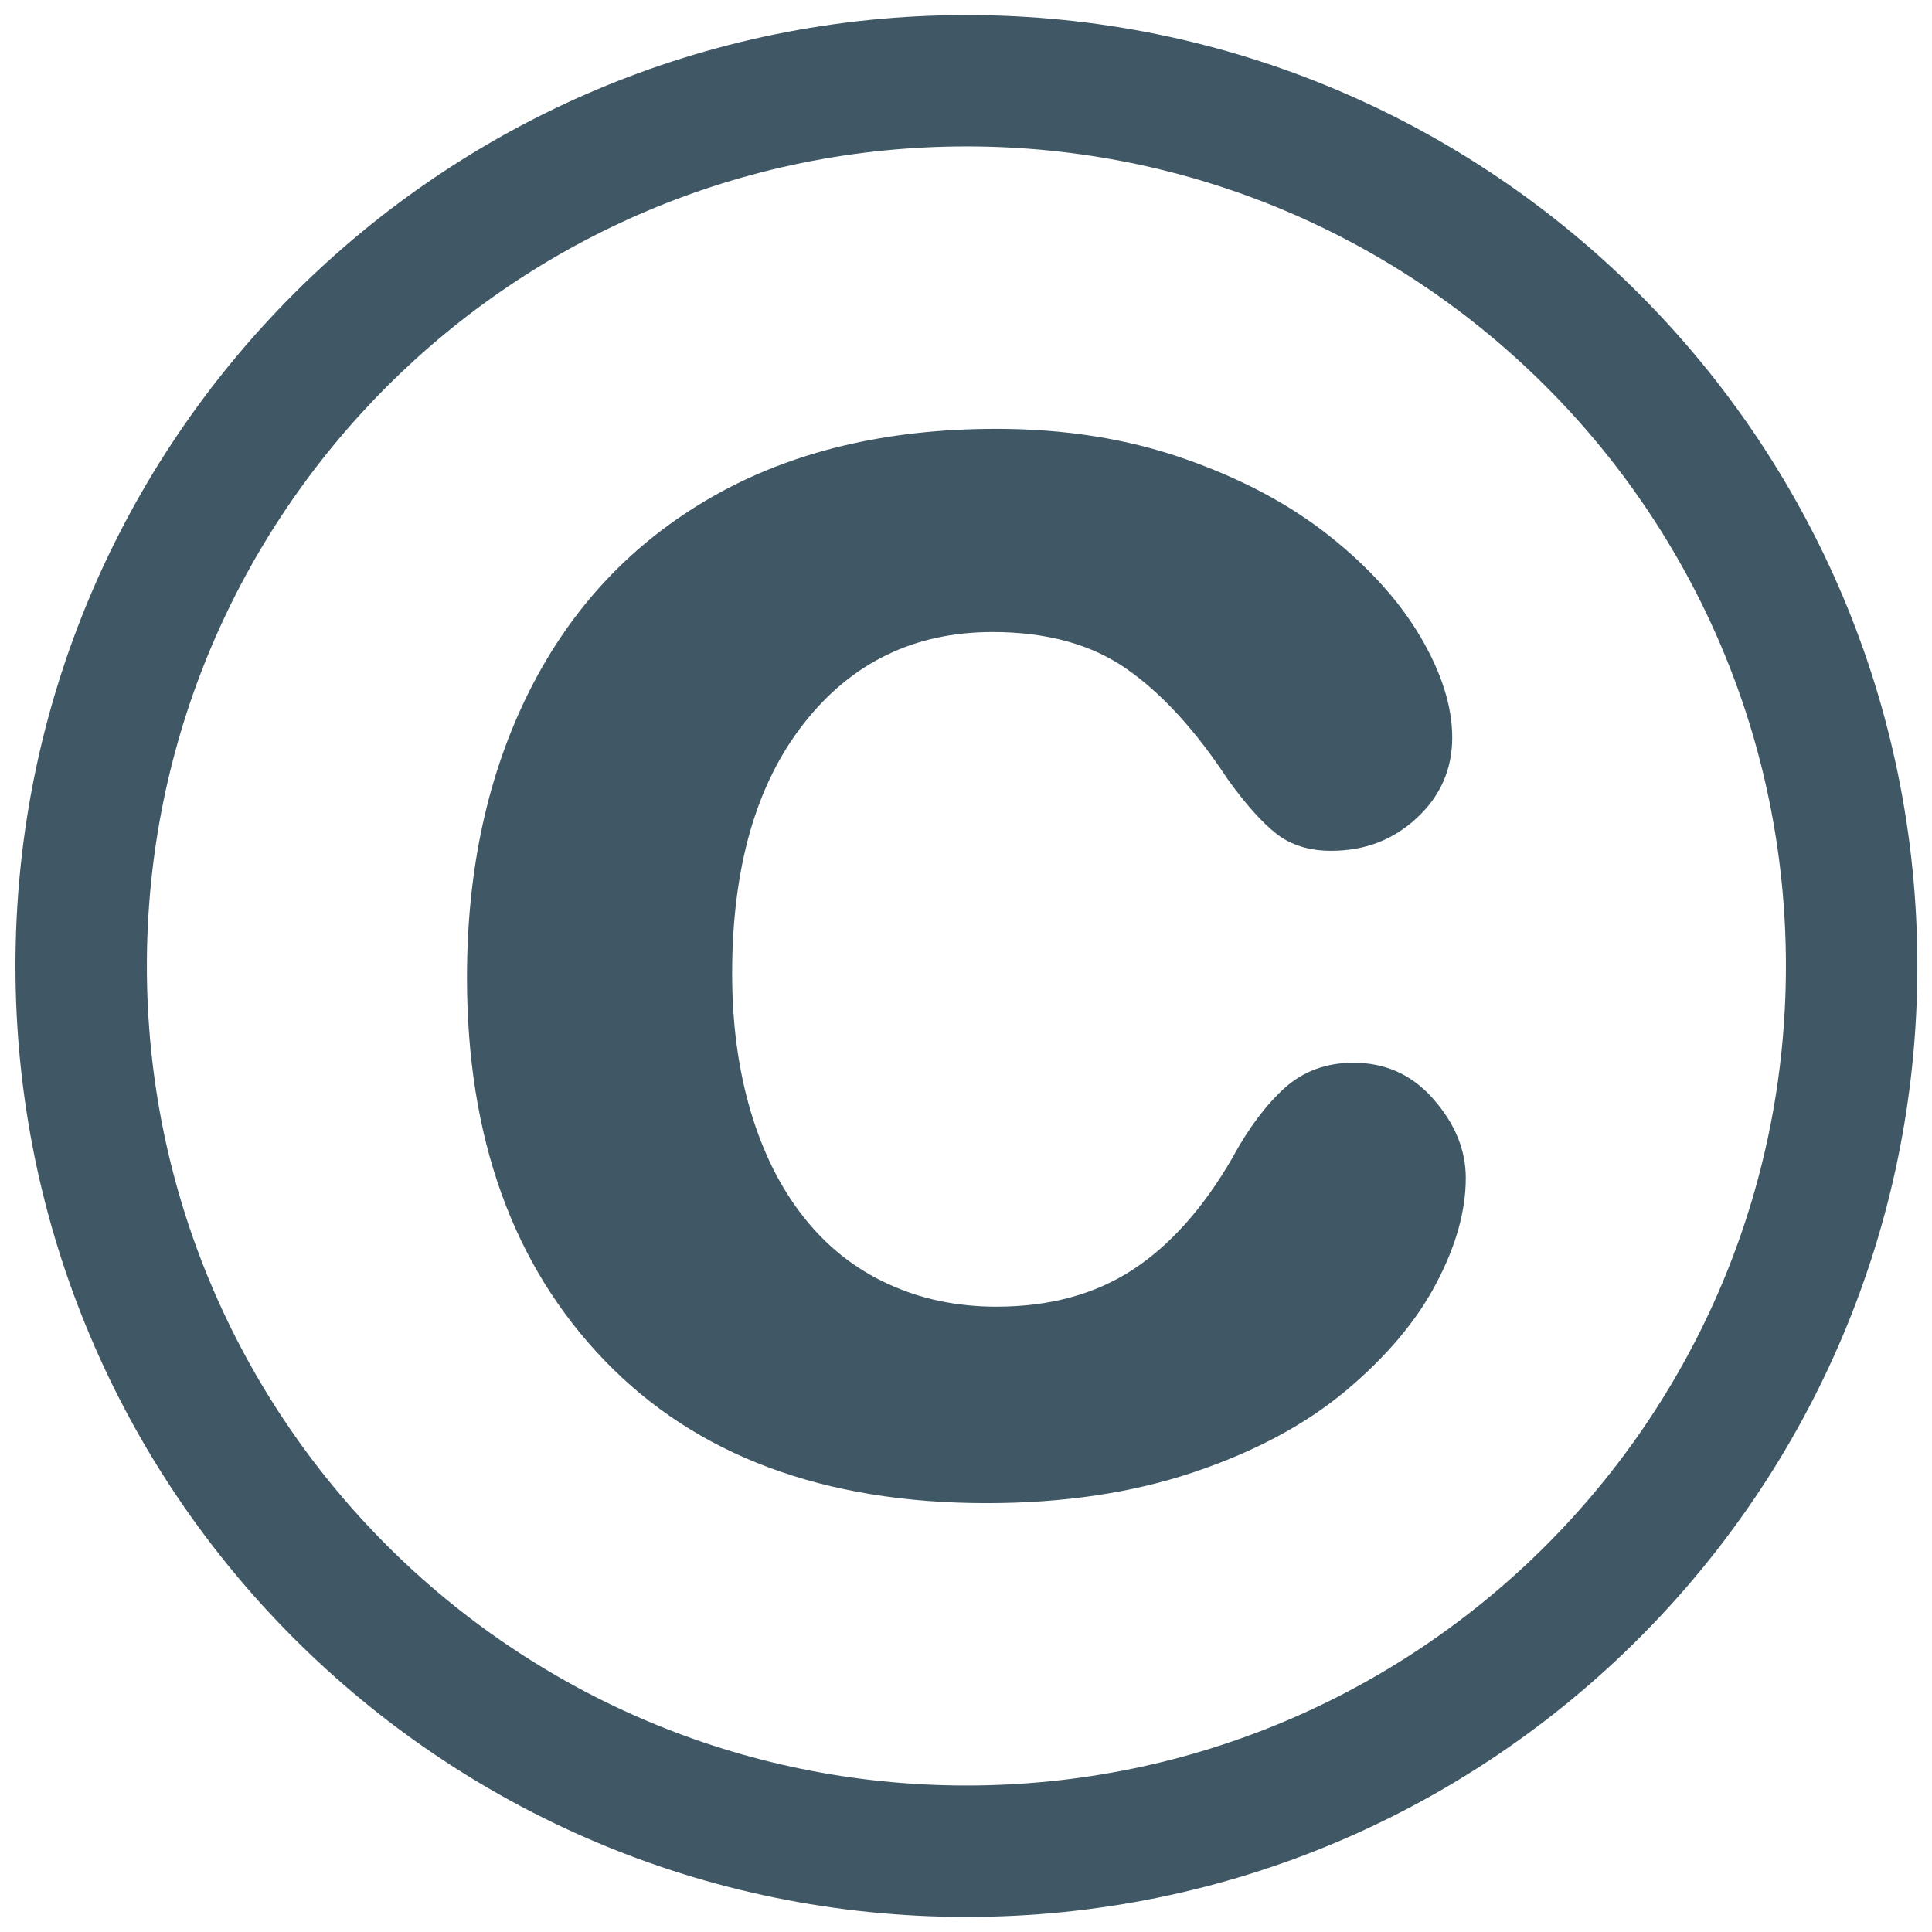 <?xml version="1.0" encoding="utf-8"?>
<!-- Generator: Adobe Illustrator 16.0.0, SVG Export Plug-In . SVG Version: 6.00 Build 0)  -->
<!DOCTYPE svg PUBLIC "-//W3C//DTD SVG 1.1//EN" "http://www.w3.org/Graphics/SVG/1.1/DTD/svg11.dtd">
<svg version="1.1" id="Layer_1" xmlns="http://www.w3.org/2000/svg" xmlns:xlink="http://www.w3.org/1999/xlink" x="0px" y="0px"
	 width="64px" height="64px" viewBox="0 0 64 64" enable-background="new 0 0 64 64" xml:space="preserve">
<g>
	<g>
		<g>
			<path fill="#405866" d="M48.556,39.021c0,1.09-0.324,2.254-0.978,3.492c-0.652,1.242-1.646,2.422-2.98,3.544
				c-1.338,1.123-3.021,2.027-5.05,2.71c-2.031,0.684-4.316,1.026-6.861,1.026c-5.407,0-9.631-1.575-12.666-4.731
				c-3.035-3.152-4.552-7.377-4.552-12.68c0-3.59,0.693-6.763,2.083-9.522c1.39-2.755,3.398-4.886,6.028-6.395
				c2.63-1.506,5.771-2.259,9.427-2.259c2.266,0,4.345,0.329,6.235,0.993c1.892,0.661,3.495,1.517,4.809,2.565
				c1.316,1.047,2.319,2.164,3.014,3.35c0.695,1.186,1.042,2.293,1.042,3.319c0,1.045-0.389,1.936-1.17,2.661
				c-0.781,0.728-1.726,1.09-2.836,1.09c-0.729,0-1.331-0.187-1.813-0.56c-0.481-0.374-1.02-0.979-1.621-1.814
				c-1.068-1.623-2.183-2.841-3.349-3.654c-1.165-0.813-2.647-1.219-4.44-1.219c-2.587,0-4.67,1.011-6.253,3.031
				s-2.372,4.783-2.372,8.288c0,1.646,0.202,3.158,0.608,4.537c0.407,1.379,0.994,2.555,1.763,3.527
				c0.77,0.975,1.701,1.711,2.791,2.211c1.09,0.504,2.285,0.754,3.591,0.754c1.752,0,3.253-0.402,4.506-1.217
				c1.248-0.813,2.355-2.053,3.316-3.72c0.535-0.983,1.113-1.752,1.73-2.309c0.62-0.556,1.38-0.834,2.279-0.834
				c1.067,0,1.955,0.404,2.659,1.218C48.204,37.233,48.556,38.1,48.556,39.021z"/>
		</g>
	</g>
	<g>
		<path fill="#405866" d="M32.015,0.499c-17.4,0-31.503,14.103-31.503,31.502c0,17.396,14.103,31.5,31.503,31.5
			c17.397,0,31.5-14.104,31.5-31.5C63.515,14.602,49.412,0.499,32.015,0.499z M32.015,59.147c-14.994,0-27.15-12.154-27.15-27.146
			c0-14.995,12.156-27.151,27.15-27.151c14.992,0,27.146,12.156,27.146,27.151C59.161,46.993,47.007,59.147,32.015,59.147z"/>
	</g>
</g>
</svg>
